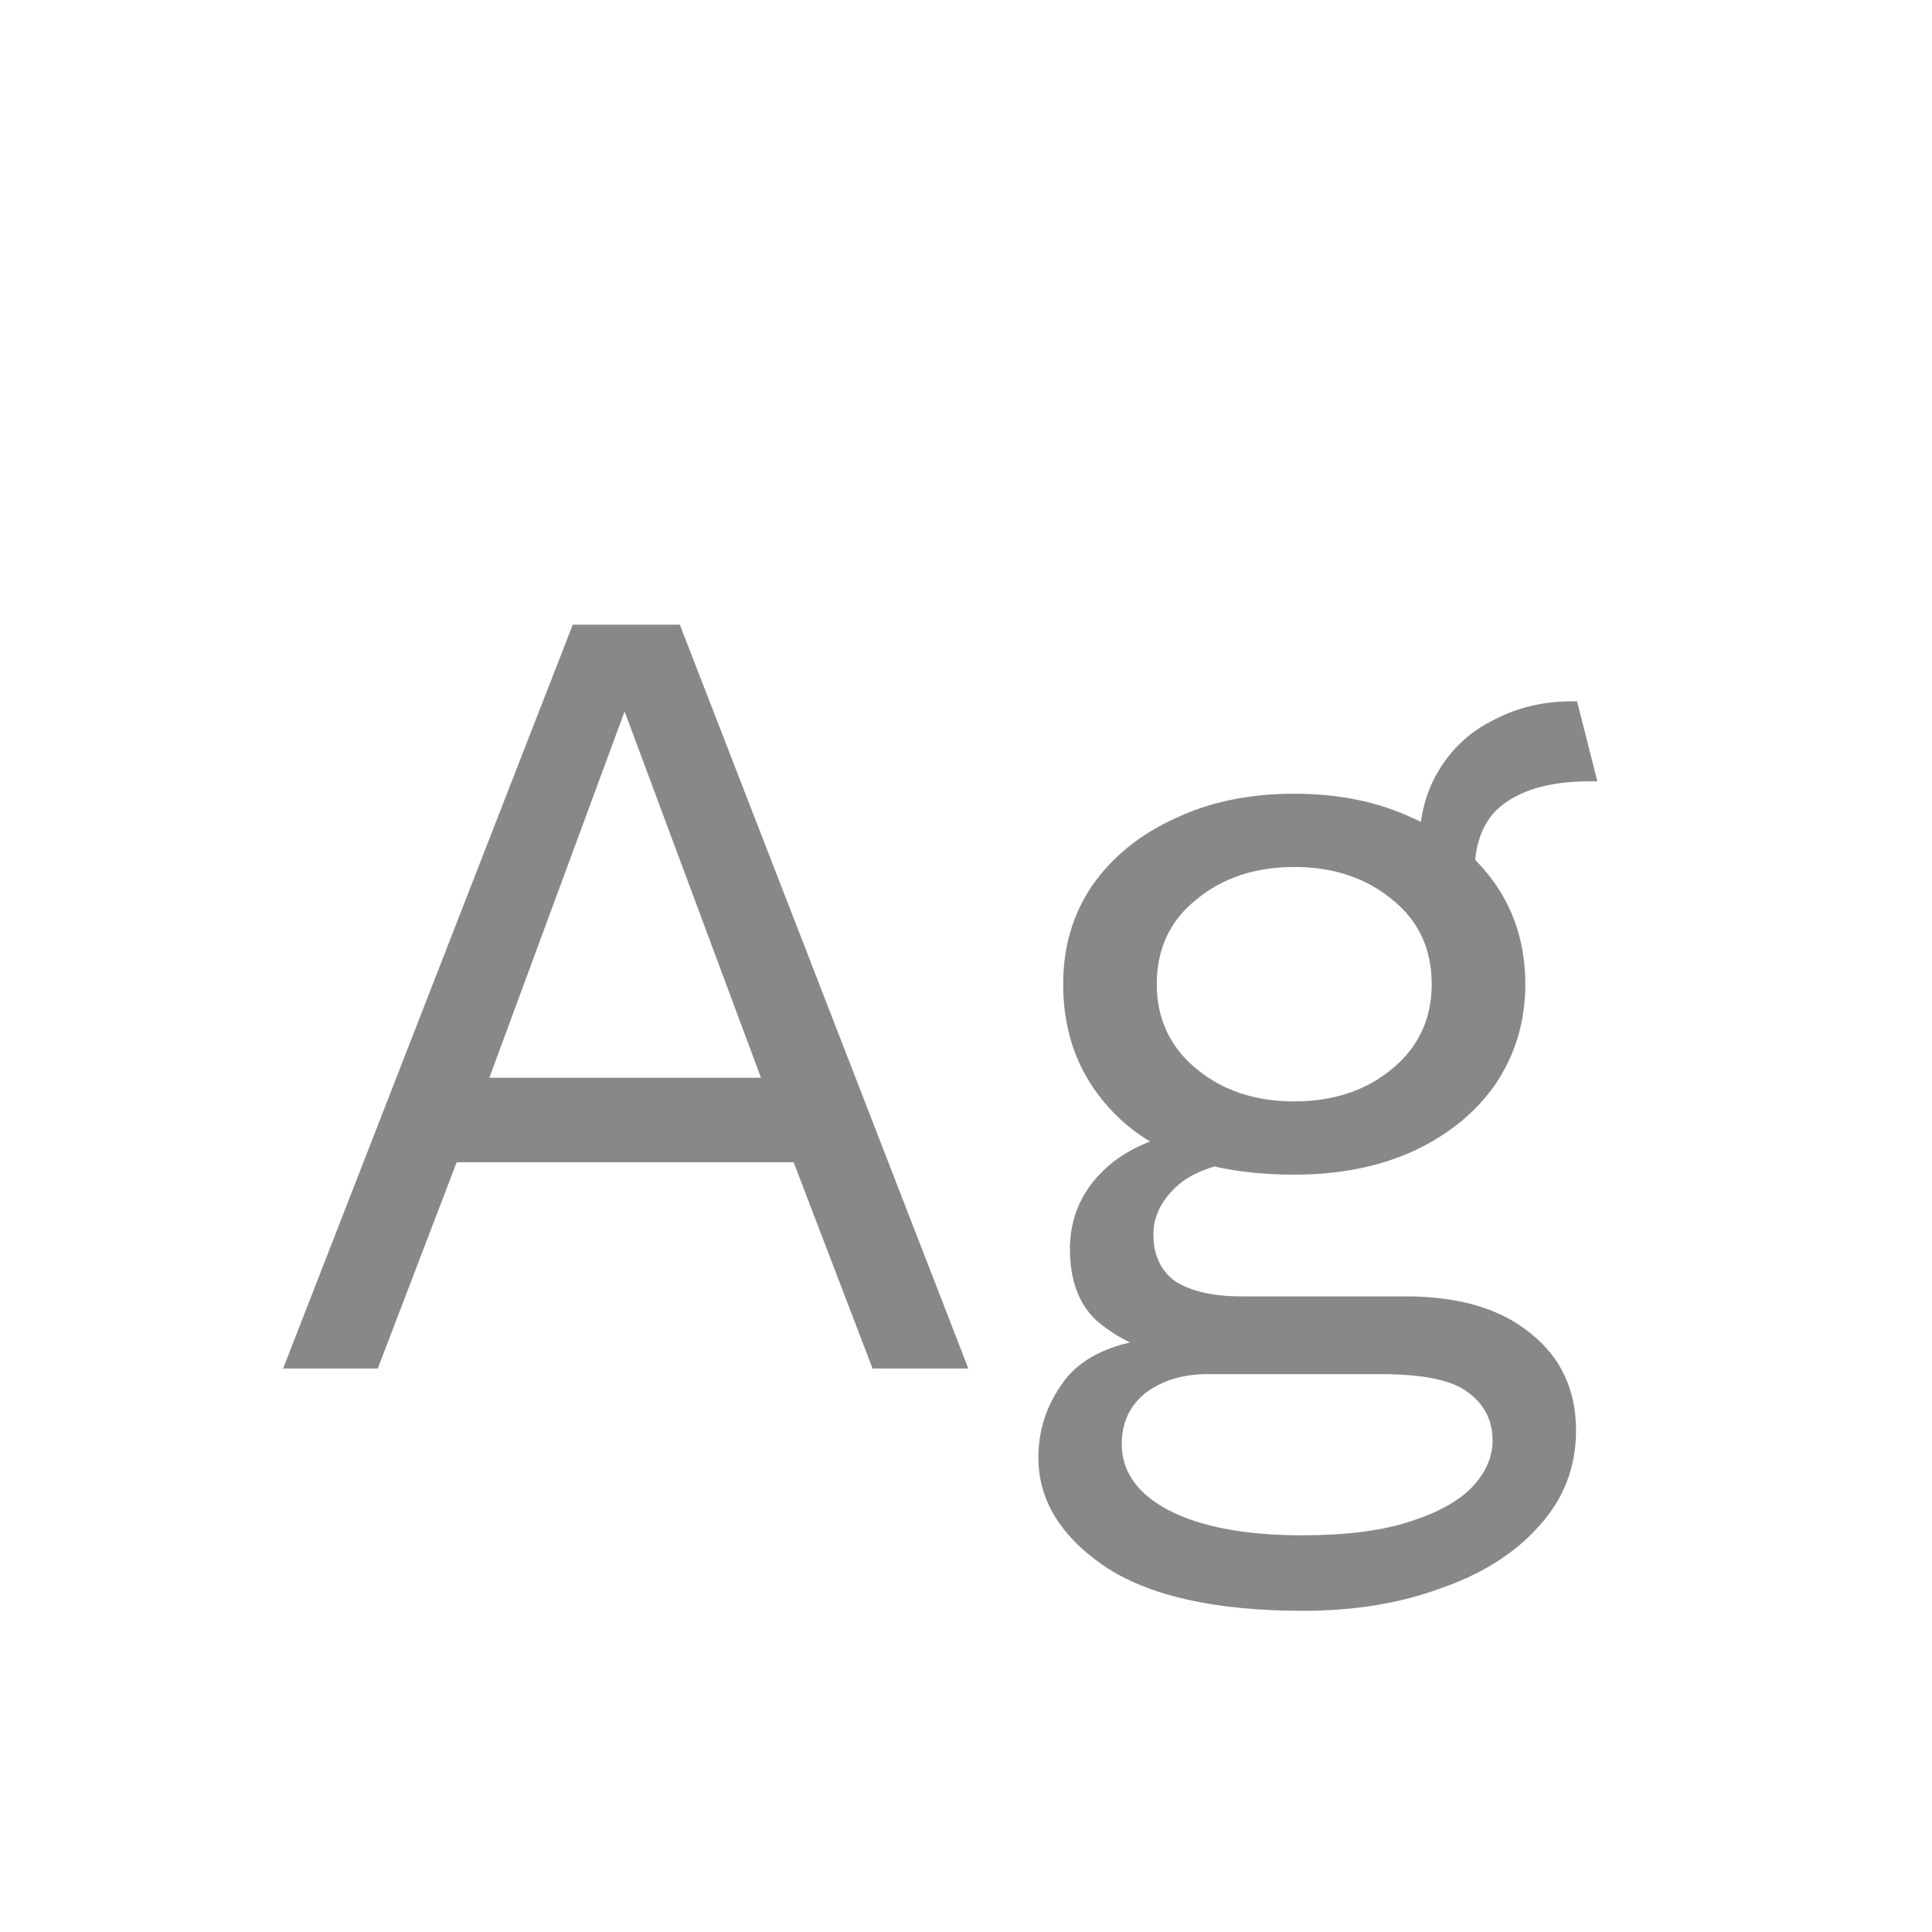 <svg width="24" height="24" viewBox="0 0 24 24" fill="none" xmlns="http://www.w3.org/2000/svg">
<path d="M12.029 17H10.839L9.859 14.438H5.673L4.693 17H3.517L7.115 7.76H8.445L12.029 17ZM6.079 13.388H9.453L7.759 8.838L6.079 13.388ZM19.591 8.712L19.843 9.706C19.834 9.706 19.82 9.706 19.802 9.706C19.783 9.706 19.764 9.706 19.745 9.706C19.288 9.706 18.933 9.799 18.681 9.986C18.439 10.163 18.317 10.453 18.317 10.854L17.631 10.504C17.631 10.14 17.715 9.823 17.884 9.552C18.052 9.281 18.28 9.076 18.57 8.936C18.859 8.787 19.176 8.712 19.521 8.712C19.531 8.712 19.54 8.712 19.549 8.712C19.568 8.712 19.582 8.712 19.591 8.712ZM17.463 16.104C18.126 16.104 18.644 16.258 19.017 16.566C19.391 16.865 19.578 17.266 19.578 17.77C19.578 18.227 19.424 18.624 19.116 18.96C18.817 19.296 18.411 19.553 17.898 19.73C17.393 19.917 16.824 20.01 16.189 20.01C15.088 20.01 14.262 19.823 13.711 19.45C13.17 19.077 12.899 18.629 12.899 18.106C12.899 17.733 13.021 17.397 13.264 17.098C13.515 16.809 13.935 16.645 14.524 16.608L14.425 16.818C14.108 16.734 13.838 16.594 13.614 16.398C13.399 16.193 13.291 15.899 13.291 15.516C13.291 15.133 13.431 14.807 13.711 14.536C14.001 14.256 14.425 14.083 14.986 14.018L15.727 14.396H15.588C15.13 14.443 14.803 14.559 14.607 14.746C14.421 14.923 14.328 15.119 14.328 15.334C14.328 15.595 14.421 15.791 14.607 15.922C14.803 16.043 15.074 16.104 15.419 16.104H17.463ZM16.175 19.072C16.717 19.072 17.16 19.016 17.506 18.904C17.86 18.792 18.122 18.647 18.29 18.47C18.457 18.293 18.541 18.101 18.541 17.896C18.541 17.644 18.439 17.443 18.233 17.294C18.038 17.145 17.678 17.07 17.155 17.07H14.999C14.701 17.07 14.449 17.145 14.243 17.294C14.038 17.453 13.935 17.667 13.935 17.938C13.935 18.283 14.132 18.559 14.524 18.764C14.925 18.969 15.476 19.072 16.175 19.072ZM16.078 9.86C16.637 9.86 17.132 9.963 17.561 10.168C18 10.364 18.341 10.639 18.584 10.994C18.826 11.349 18.948 11.759 18.948 12.226C18.948 12.683 18.826 13.094 18.584 13.458C18.341 13.813 18 14.093 17.561 14.298C17.132 14.494 16.637 14.592 16.078 14.592C15.153 14.592 14.444 14.373 13.95 13.934C13.455 13.486 13.207 12.917 13.207 12.226C13.207 11.759 13.329 11.349 13.572 10.994C13.823 10.639 14.164 10.364 14.594 10.168C15.023 9.963 15.518 9.86 16.078 9.86ZM16.078 10.77C15.592 10.77 15.186 10.905 14.86 11.176C14.533 11.437 14.37 11.787 14.37 12.226C14.37 12.655 14.533 13.005 14.86 13.276C15.186 13.547 15.592 13.682 16.078 13.682C16.563 13.682 16.969 13.547 17.296 13.276C17.622 13.005 17.785 12.655 17.785 12.226C17.785 11.787 17.622 11.437 17.296 11.176C16.969 10.905 16.563 10.77 16.078 10.77Z" fill="#888888"/>
</svg>
